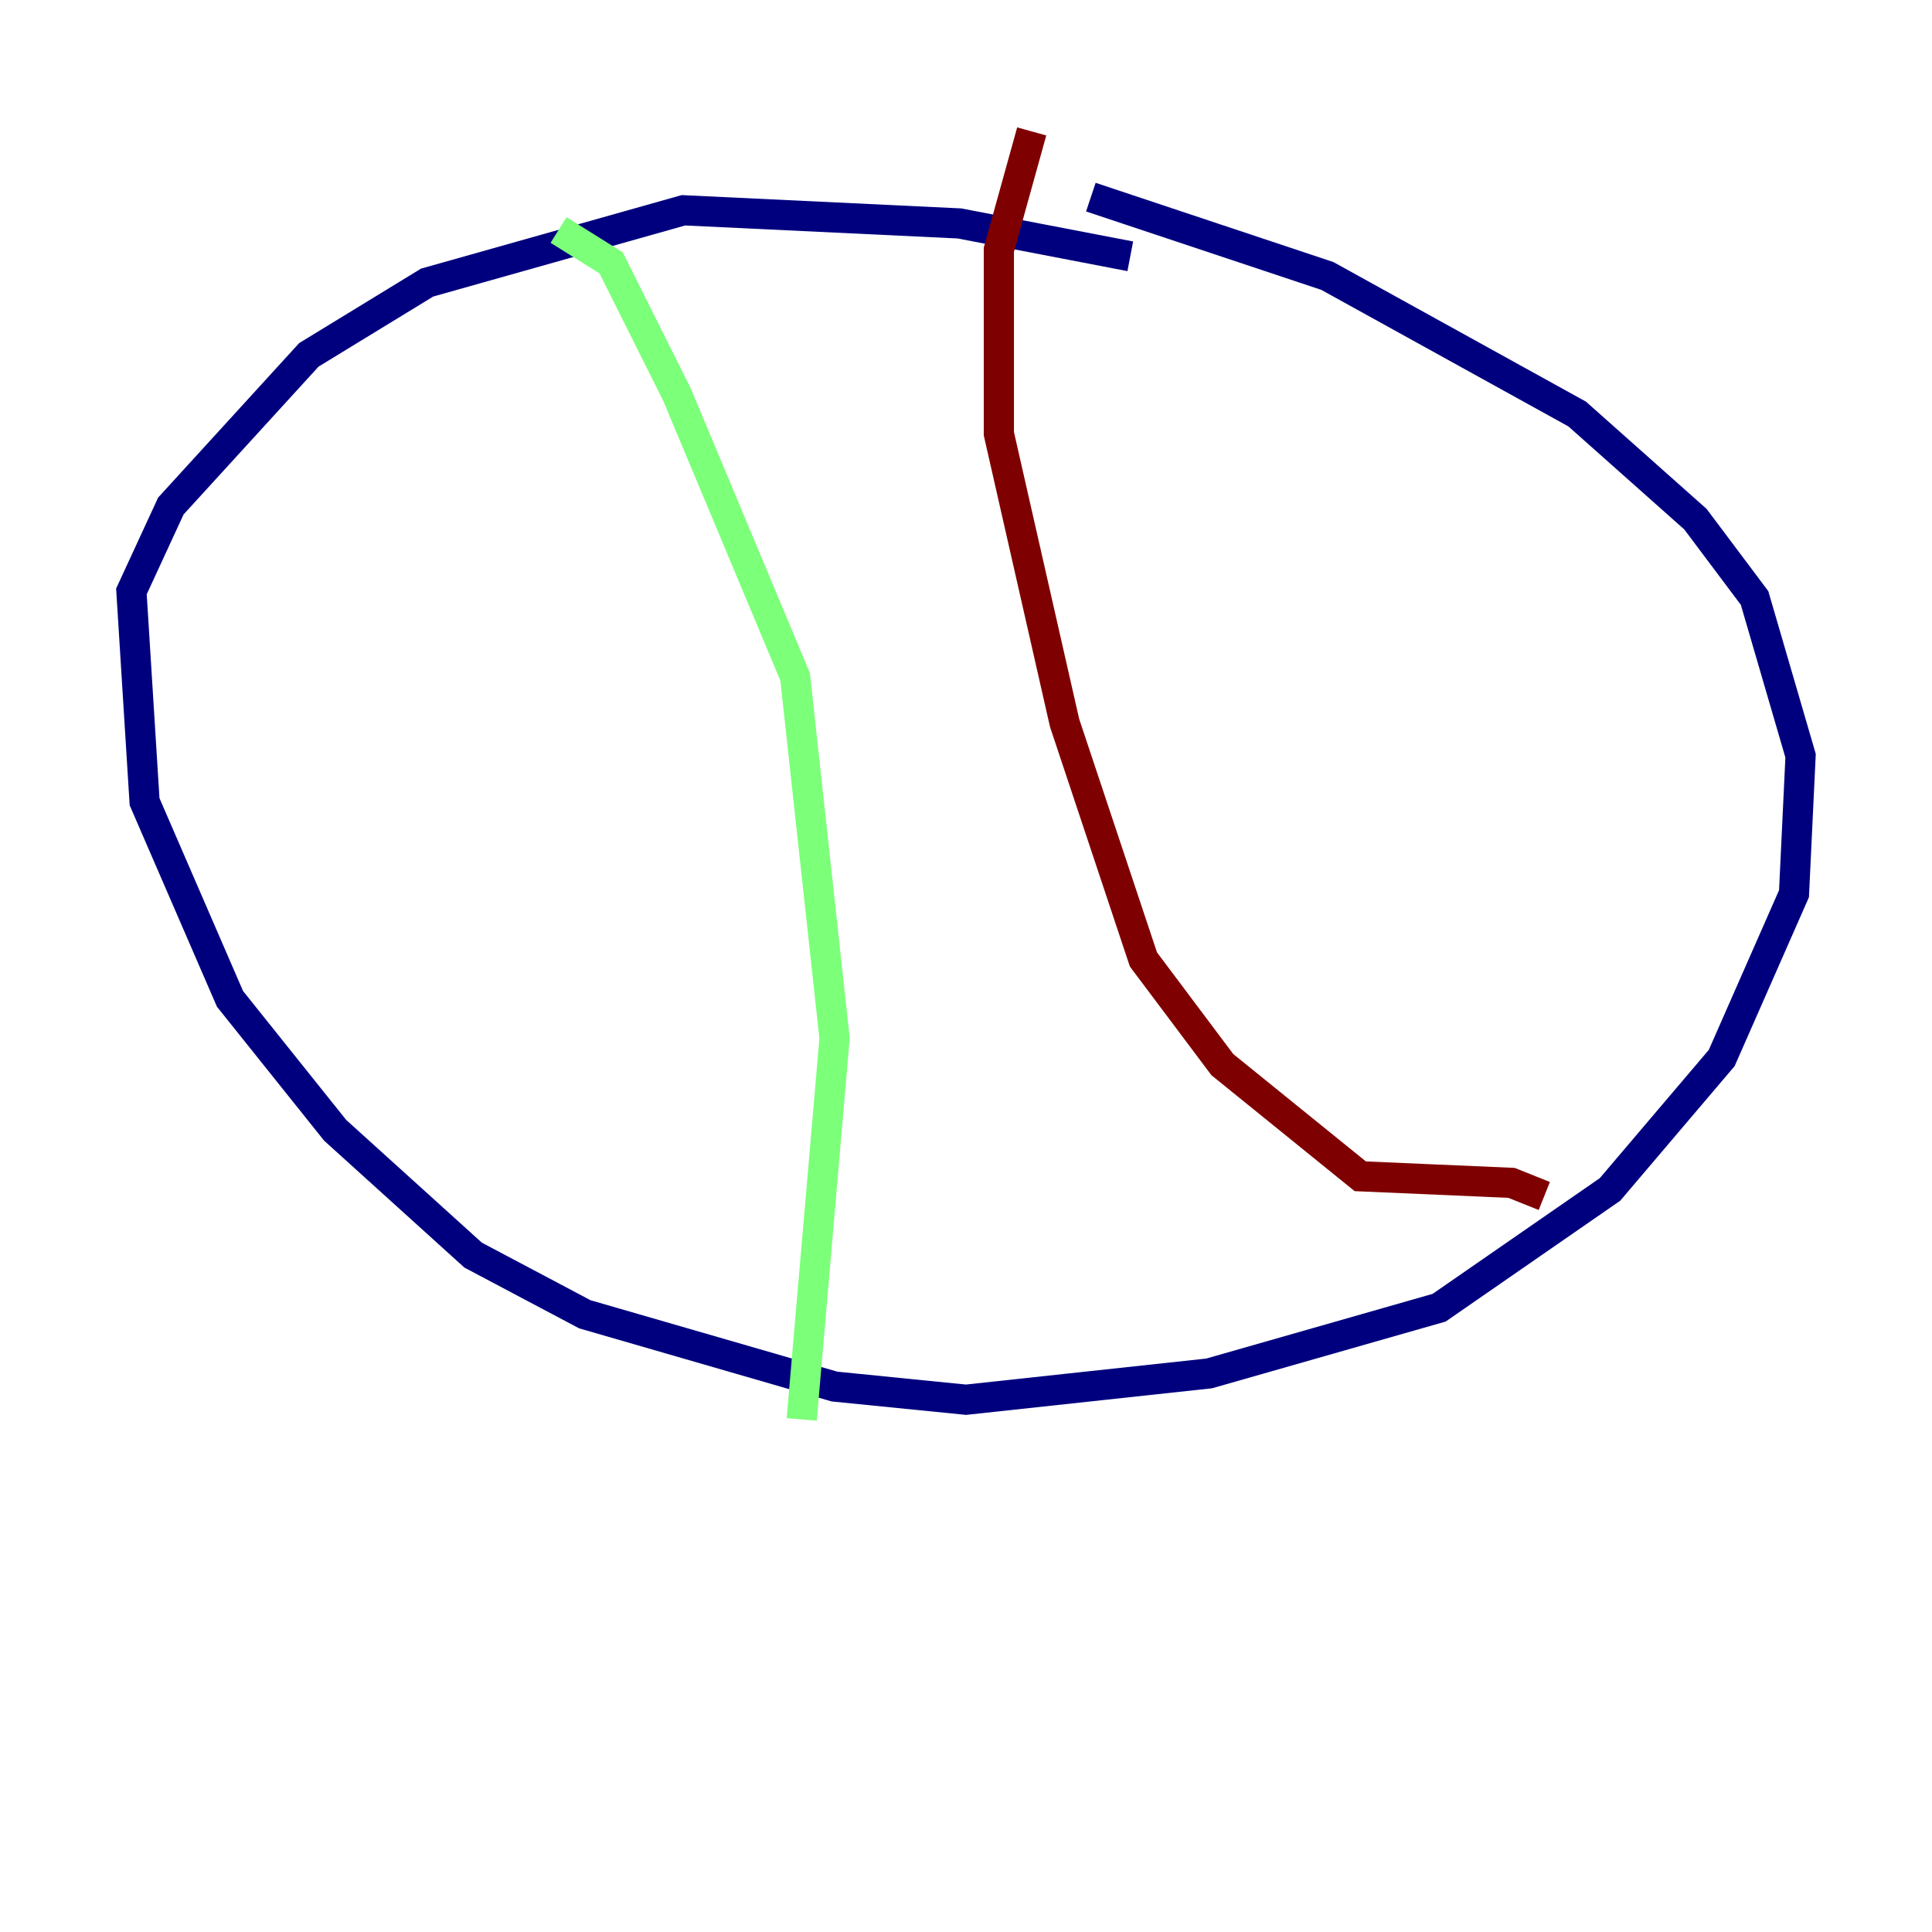 <?xml version="1.0" encoding="utf-8" ?>
<svg baseProfile="tiny" height="128" version="1.2" viewBox="0,0,128,128" width="128" xmlns="http://www.w3.org/2000/svg" xmlns:ev="http://www.w3.org/2001/xml-events" xmlns:xlink="http://www.w3.org/1999/xlink"><defs /><polyline fill="none" points="74.884,16.98 63.565,14.803 45.279,13.932 28.299,18.721 20.463,23.51 11.32,33.524 8.707,39.184 9.578,53.116 15.238,66.177 22.204,74.884 31.347,83.156 38.748,87.075 55.292,91.864 64.0,92.735 80.109,90.993 95.347,86.639 106.667,78.803 114.068,70.095 118.857,59.211 119.293,50.068 116.245,39.619 112.326,34.395 104.49,27.429 87.946,18.286 72.272,13.061" stroke="#00007f" stroke-width="2" /><polyline fill="none" points="37.007,15.238 40.49,17.415 44.843,26.122 52.68,44.843 55.292,68.789 53.116,94.041" stroke="#7cff79" stroke-width="2" /><polyline fill="none" points="68.354,8.707 66.177,16.544 66.177,28.735 70.531,47.891 75.755,63.565 80.98,70.531 90.122,77.932 100.136,78.367 102.313,79.238" stroke="#7f0000" stroke-width="2" /></svg>